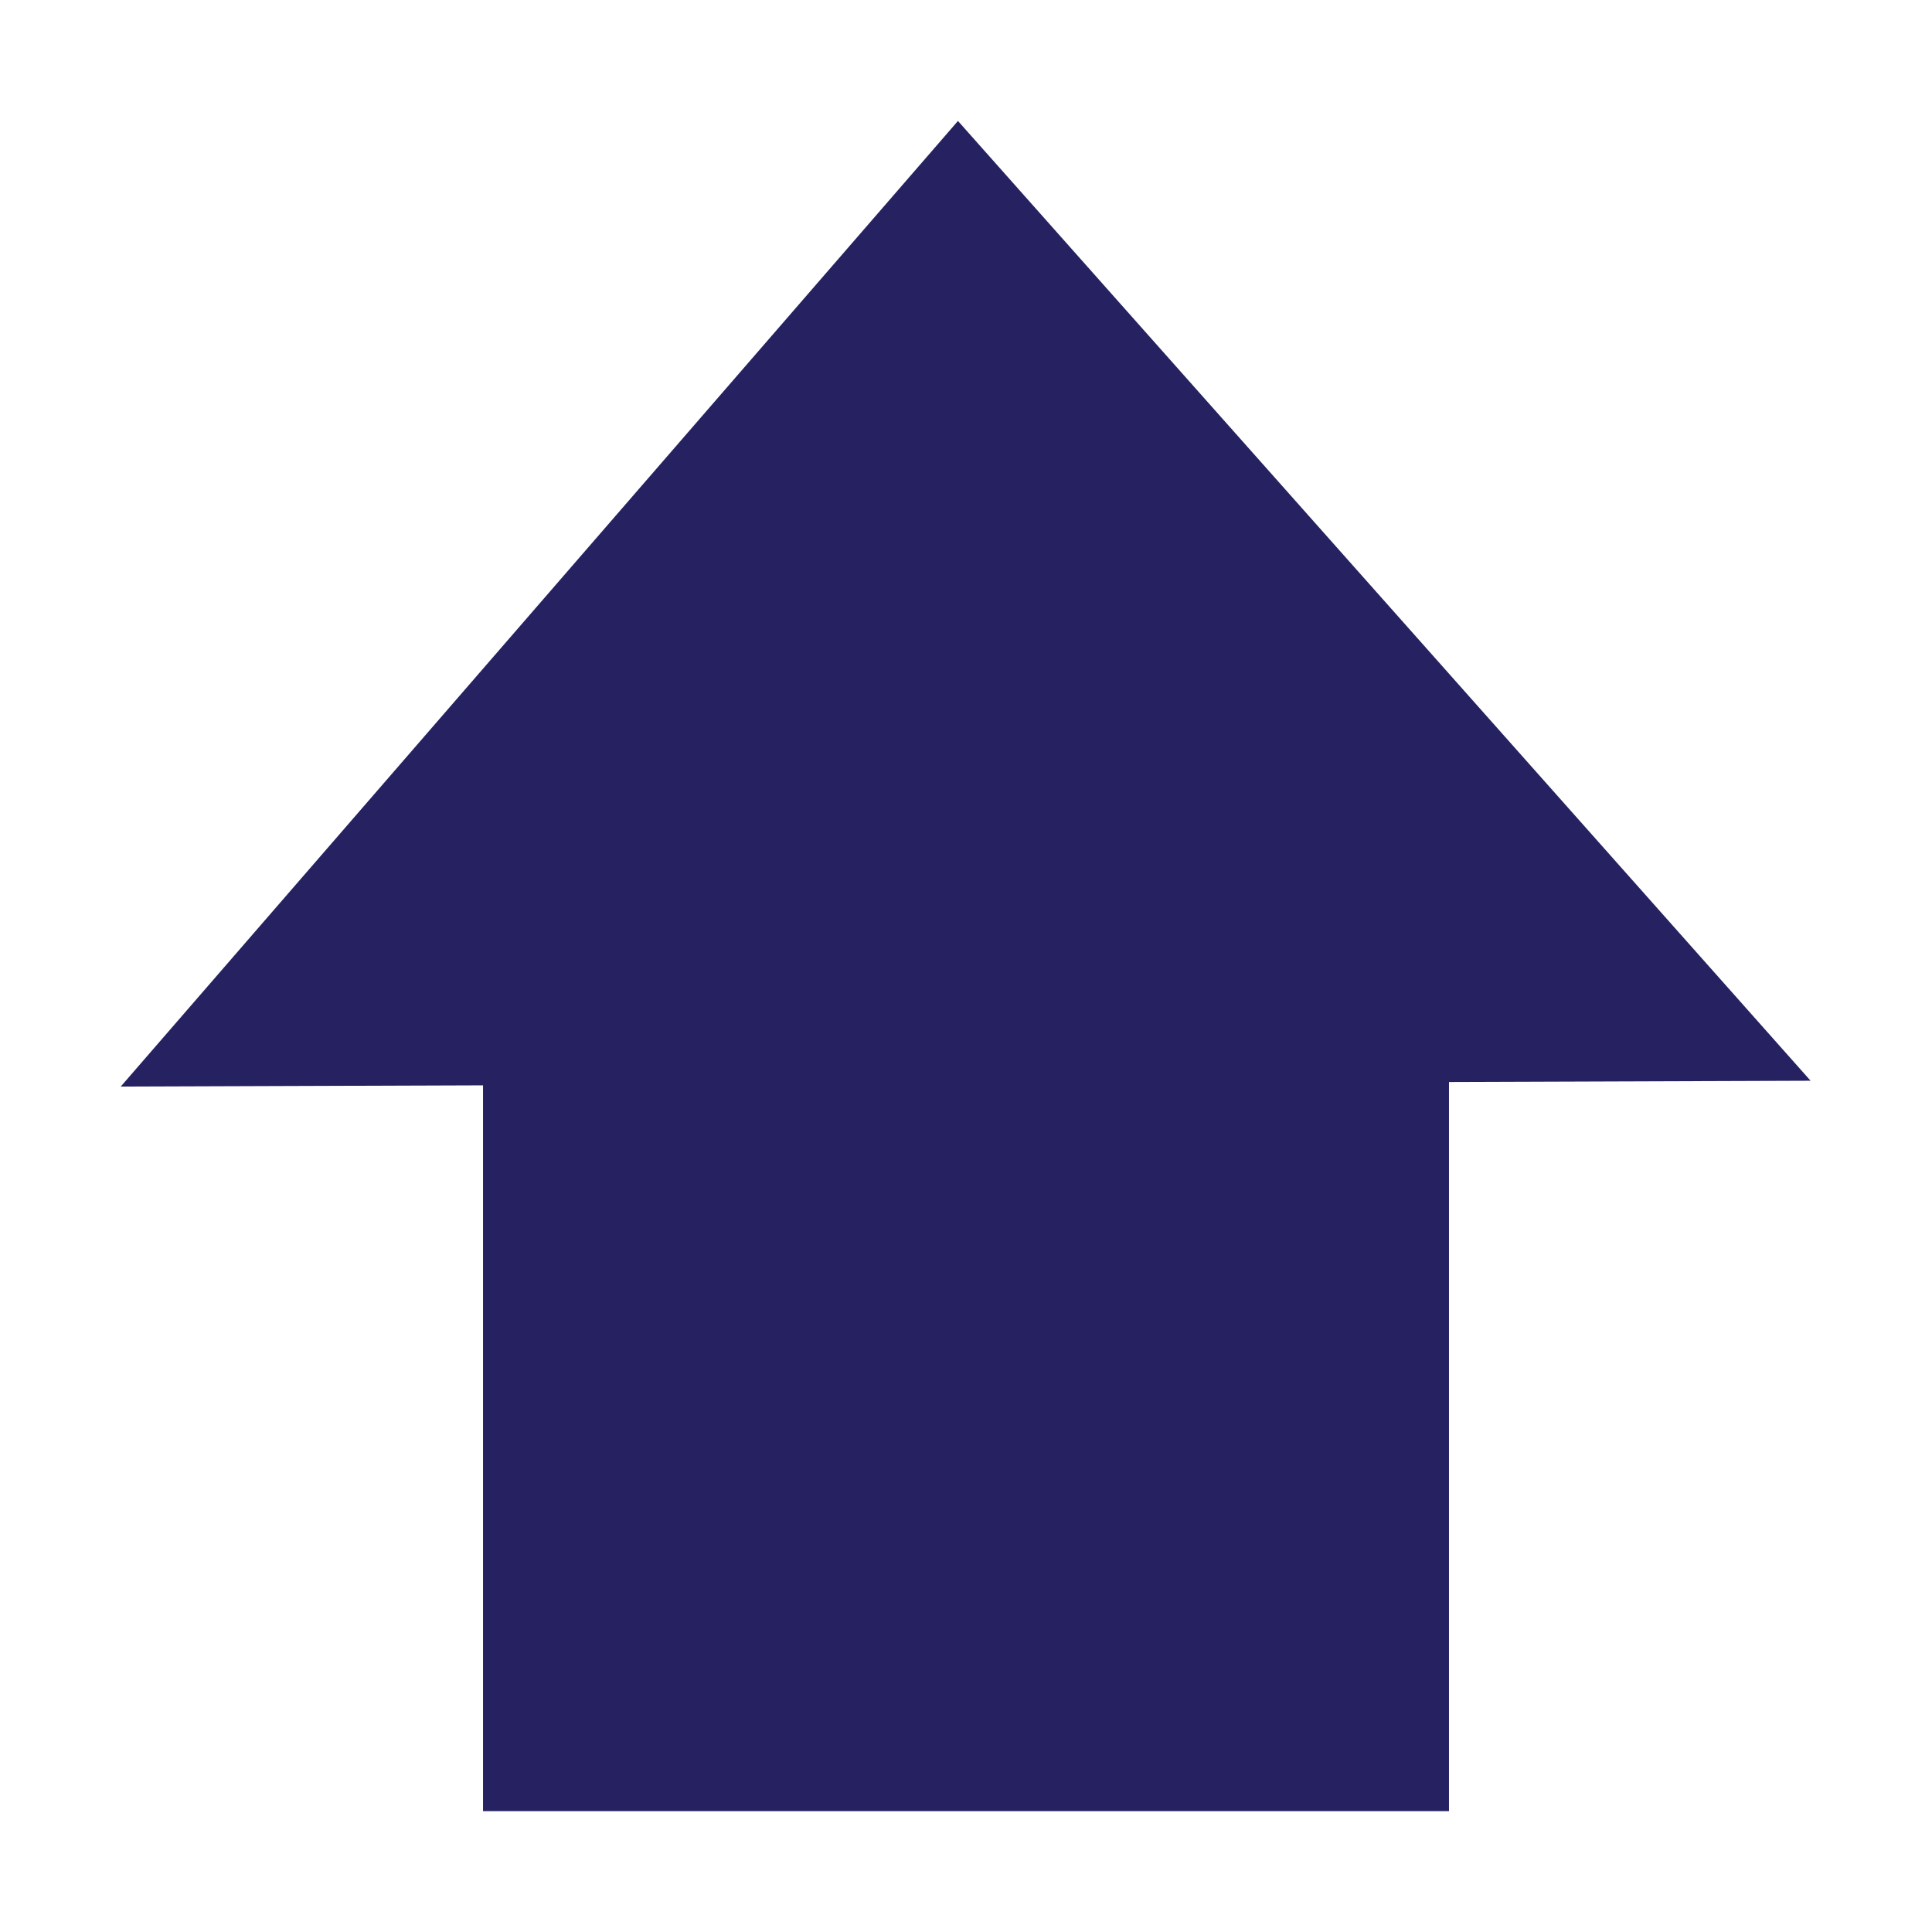 <?xml version="1.0" encoding="UTF-8" standalone="no"?>
<svg
   xmlns:dc="http://purl.org/dc/elements/1.1/"
   xmlns:cc="http://creativecommons.org/ns#"
   xmlns:rdf="http://www.w3.org/1999/02/22-rdf-syntax-ns#"
   xmlns:svg="http://www.w3.org/2000/svg"
   xmlns="http://www.w3.org/2000/svg"
   xmlns:sodipodi="http://sodipodi.sourceforge.net/DTD/sodipodi-0.dtd"
   xmlns:inkscape="http://www.inkscape.org/namespaces/inkscape"
   sodipodi:docname="pfeil.svg"
   inkscape:version="1.0 (4035a4fb49, 2020-05-01)"
   id="svg8"
   version="1.1"
   viewBox="0 0 21.167 21.167"
   height="80"
   width="80">
  <defs
     id="defs2" />
  <sodipodi:namedview
     inkscape:window-maximized="0"
     inkscape:window-y="0"
     inkscape:window-x="64"
     inkscape:window-height="1030"
     inkscape:window-width="1413"
     guidetolerance="6"
     objecttolerance="7.1"
     inkscape:pagecheckerboard="true"
     units="px"
     showgrid="false"
     inkscape:document-rotation="0"
     inkscape:current-layer="layer1"
     inkscape:document-units="mm"
     inkscape:cy="61.428571"
     inkscape:cx="72.857143"
     inkscape:zoom="3.3390805"
     inkscape:pageshadow="2"
     inkscape:pageopacity="0.0"
     borderopacity="1.0"
     bordercolor="#666666"
     pagecolor="#ffffff"
     id="base" />
  <g
     id="layer1"
     inkscape:groupmode="layer"
     inkscape:label="Ebene 1">
    <rect
       y="9.26"
       x="5.292"
       height="10.583"
       width="10.583"
       id="rect833"
       style="fill:#262261;fill-opacity:1;stroke-width:0.547;stroke-linecap:round;paint-order:markers fill stroke" />
    <path
       transform="matrix(0.868,0,0,0.571,0.51,6.592)"
       inkscape:transform-center-y="-1.7425644"
       inkscape:transform-center-x="-0.028073396"
       d="M 22.266,9.192 0.936,9.304 11.504,-9.224 Z"
       inkscape:randomized="0"
       inkscape:rounded="0"
       inkscape:flatsided="true"
       sodipodi:arg2="1.5655456"
       sodipodi:arg1="0.51834803"
       sodipodi:r2="6.1574392"
       sodipodi:r1="12.314878"
       sodipodi:cy="3.0902977"
       sodipodi:cx="11.568804"
       sodipodi:sides="3"
       id="path835"
       style="fill:#262261;fill-opacity:1;stroke-width:0.5;stroke-linecap:round;paint-order:markers fill stroke"
       sodipodi:type="star" />
  </g>
</svg>
